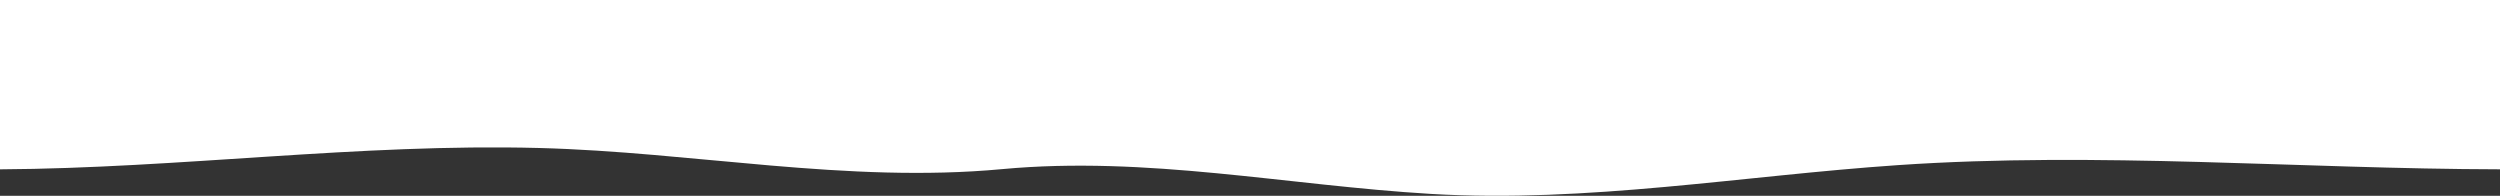 <svg xmlns="http://www.w3.org/2000/svg" id="_Слой_1" viewBox="0 0 1538.5 120.5"><rect x="0" y="0" width="1538.5" height="120.5" fill="#333333" stroke="none"/><defs><style>.cls-1{fill:#fff}</style></defs><path d="M1538.5,104.2c-123.18-.27-247.39-10.98-370.42-2.59-95.66,6.52-191.38,23.42-287.51,17.72-88.56-5.26-174.76-23.54-263.87-15.25-95.54,8.89-189.75-10.52-285.08-13.01-110.65-2.89-221,12.51-331.63,13.14V0H1538.5V104.2Z" class="cls-1"/></svg>